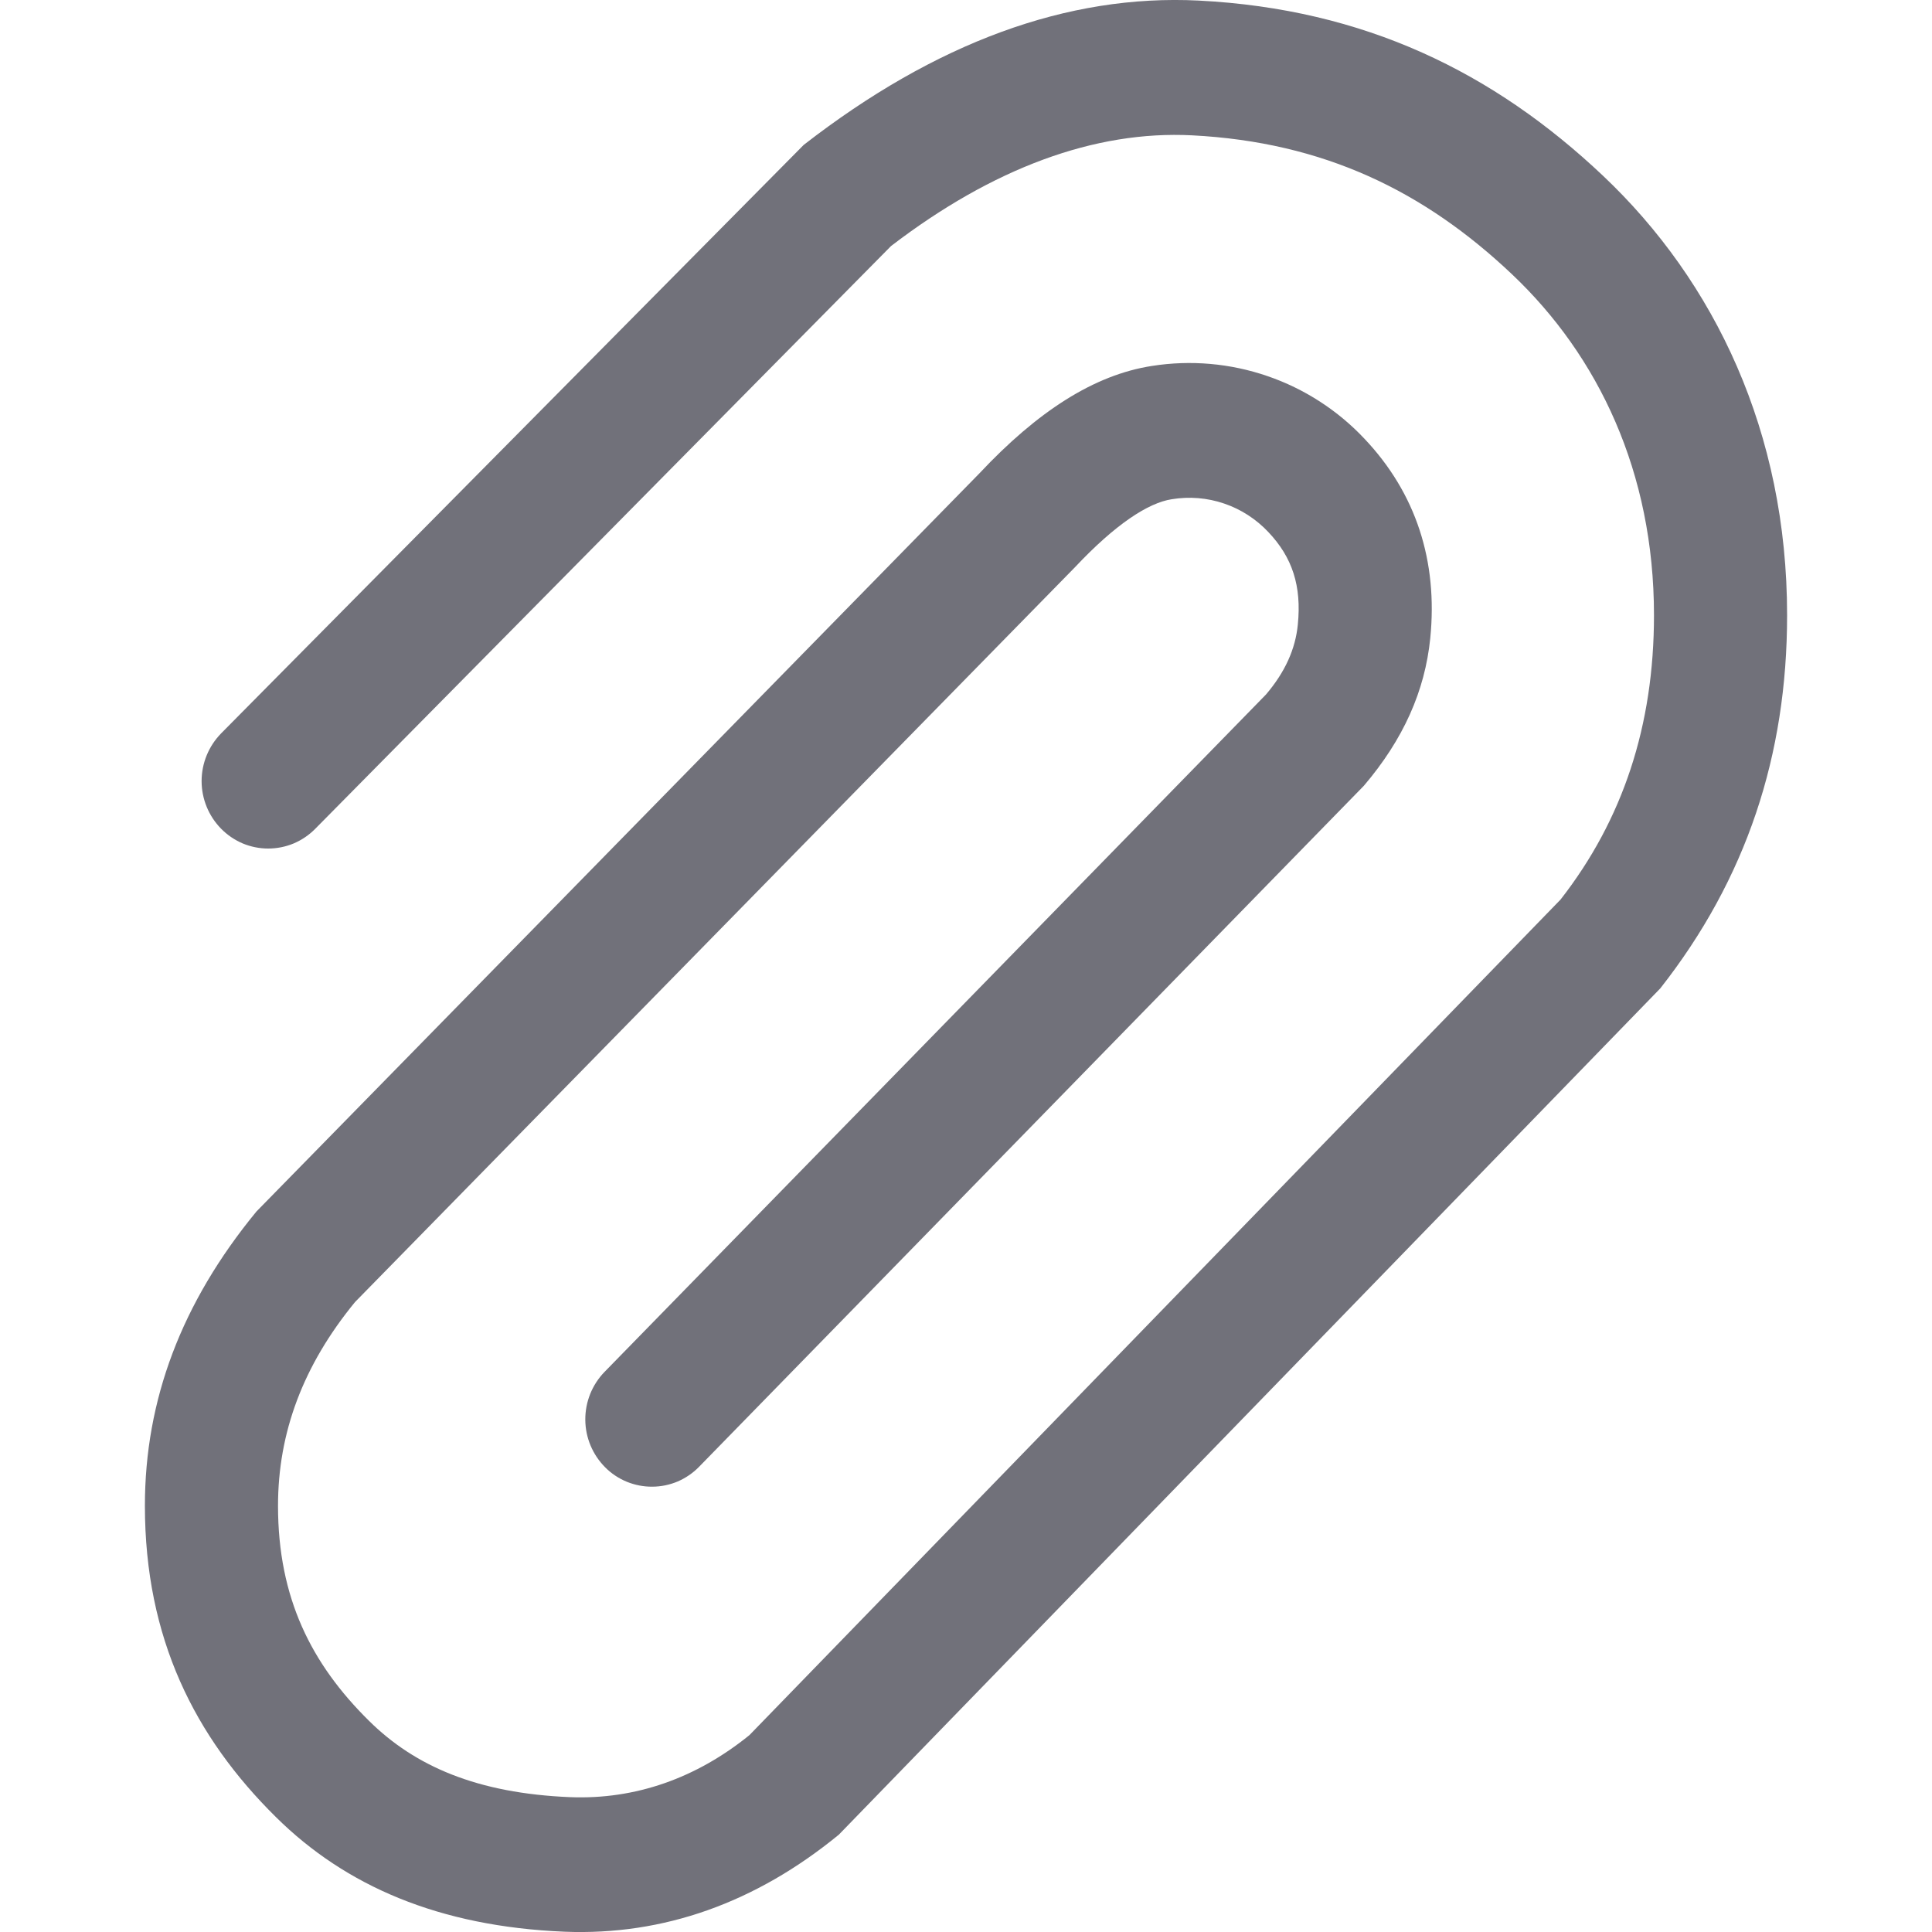 <svg width="20" height="20" viewBox="0 0 20 20" fill="none" xmlns="http://www.w3.org/2000/svg">
<g clip-path="url(#clip0_3354_33964)">
<path d="M3.264 8.579C3.2 8.644 3.125 8.695 3.041 8.731C2.957 8.766 2.867 8.784 2.776 8.784C2.686 8.784 2.596 8.766 2.512 8.731C2.428 8.695 2.353 8.644 2.289 8.579C2.16 8.448 2.087 8.27 2.087 8.086C2.087 7.901 2.16 7.724 2.289 7.592L8.32 1.5C9.68 0.444 11.048 -0.063 12.41 0.006C14.126 0.094 15.462 0.748 16.596 1.821C17.752 2.915 18.5 4.476 18.5 6.368C18.5 7.82 18.078 9.098 17.187 10.232L8.684 18.992C7.824 19.697 6.868 20.038 5.844 19.997C4.544 19.943 3.577 19.523 2.858 18.812C2.016 17.981 1.5 16.96 1.5 15.587C1.5 14.495 1.877 13.487 2.655 12.541L10.139 4.9C10.739 4.26 11.326 3.88 11.926 3.788C12.326 3.725 12.736 3.761 13.12 3.893C13.503 4.024 13.849 4.248 14.126 4.543C14.658 5.106 14.886 5.808 14.806 6.607C14.751 7.152 14.528 7.654 14.118 8.135L7.238 15.183C7.175 15.248 7.099 15.3 7.016 15.336C6.933 15.371 6.843 15.39 6.752 15.39C6.662 15.391 6.572 15.373 6.488 15.339C6.404 15.304 6.328 15.254 6.264 15.189C6.134 15.058 6.06 14.882 6.059 14.697C6.058 14.512 6.129 14.335 6.258 14.202L13.105 7.19C13.305 6.955 13.41 6.718 13.435 6.466C13.475 6.066 13.379 5.771 13.13 5.508C13.004 5.374 12.847 5.272 12.673 5.213C12.498 5.153 12.312 5.138 12.13 5.168C11.887 5.205 11.547 5.426 11.128 5.872L3.675 13.479C3.138 14.134 2.878 14.829 2.878 15.588C2.878 16.542 3.223 17.225 3.82 17.814C4.295 18.284 4.94 18.564 5.9 18.604C6.58 18.631 7.21 18.406 7.758 17.962L16.155 9.312C16.8 8.485 17.122 7.512 17.122 6.369C17.122 4.887 16.545 3.685 15.654 2.841C14.744 1.979 13.704 1.471 12.341 1.401C11.333 1.349 10.276 1.741 9.224 2.547L3.264 8.579Z" fill="#71717A"/>
</g>
<defs>
<clipPath id="clip0_3354_33964">
<rect width="20" height="20" fill="white"/>
</clipPath>
</defs>
</svg>
